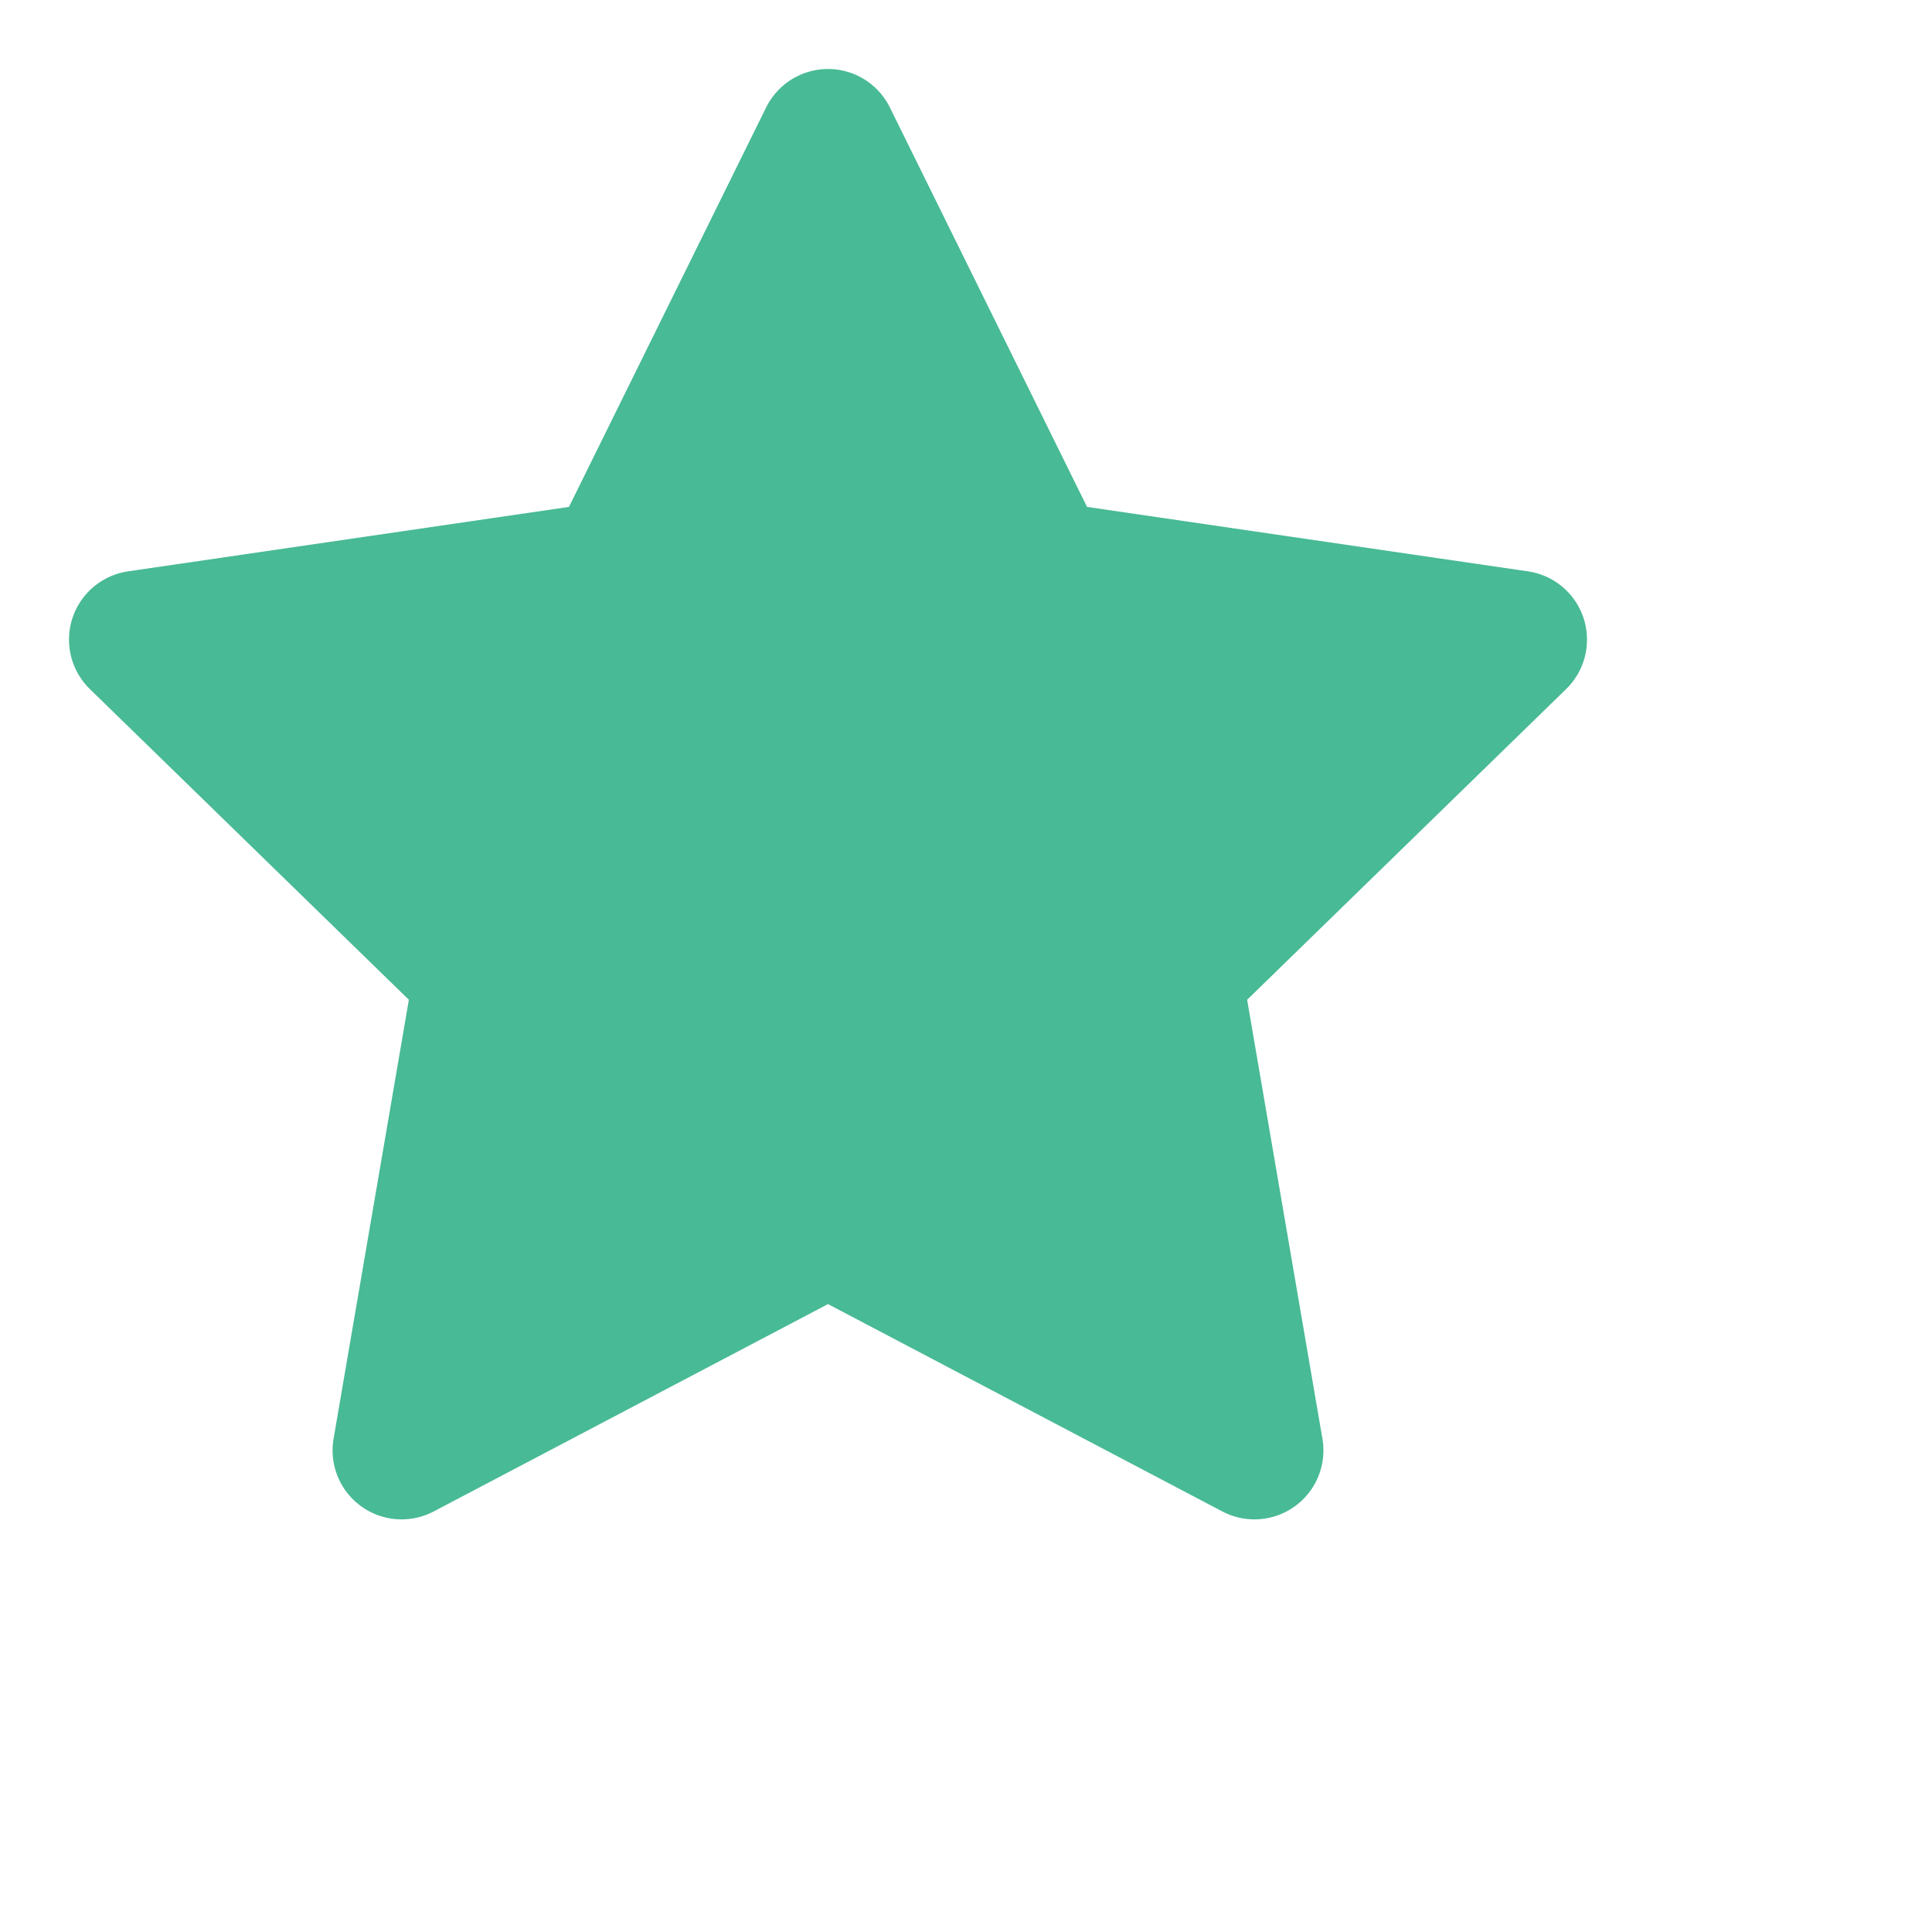 <svg xmlns="http://www.w3.org/2000/svg" width="28" height="28" viewBox="0 0 28 28" fill="#48BA95" stroke="#48BA95" stroke-width="2" stroke-linecap="round" stroke-linejoin="round" class="feather feather-star"><polygon points="12 2 15.09 8.26 22 9.27 17 14.14 18.18 21.02 12 17.77 5.82 21.02 7 14.14 2 9.27 8.91 8.26 12 2"></polygon></svg>